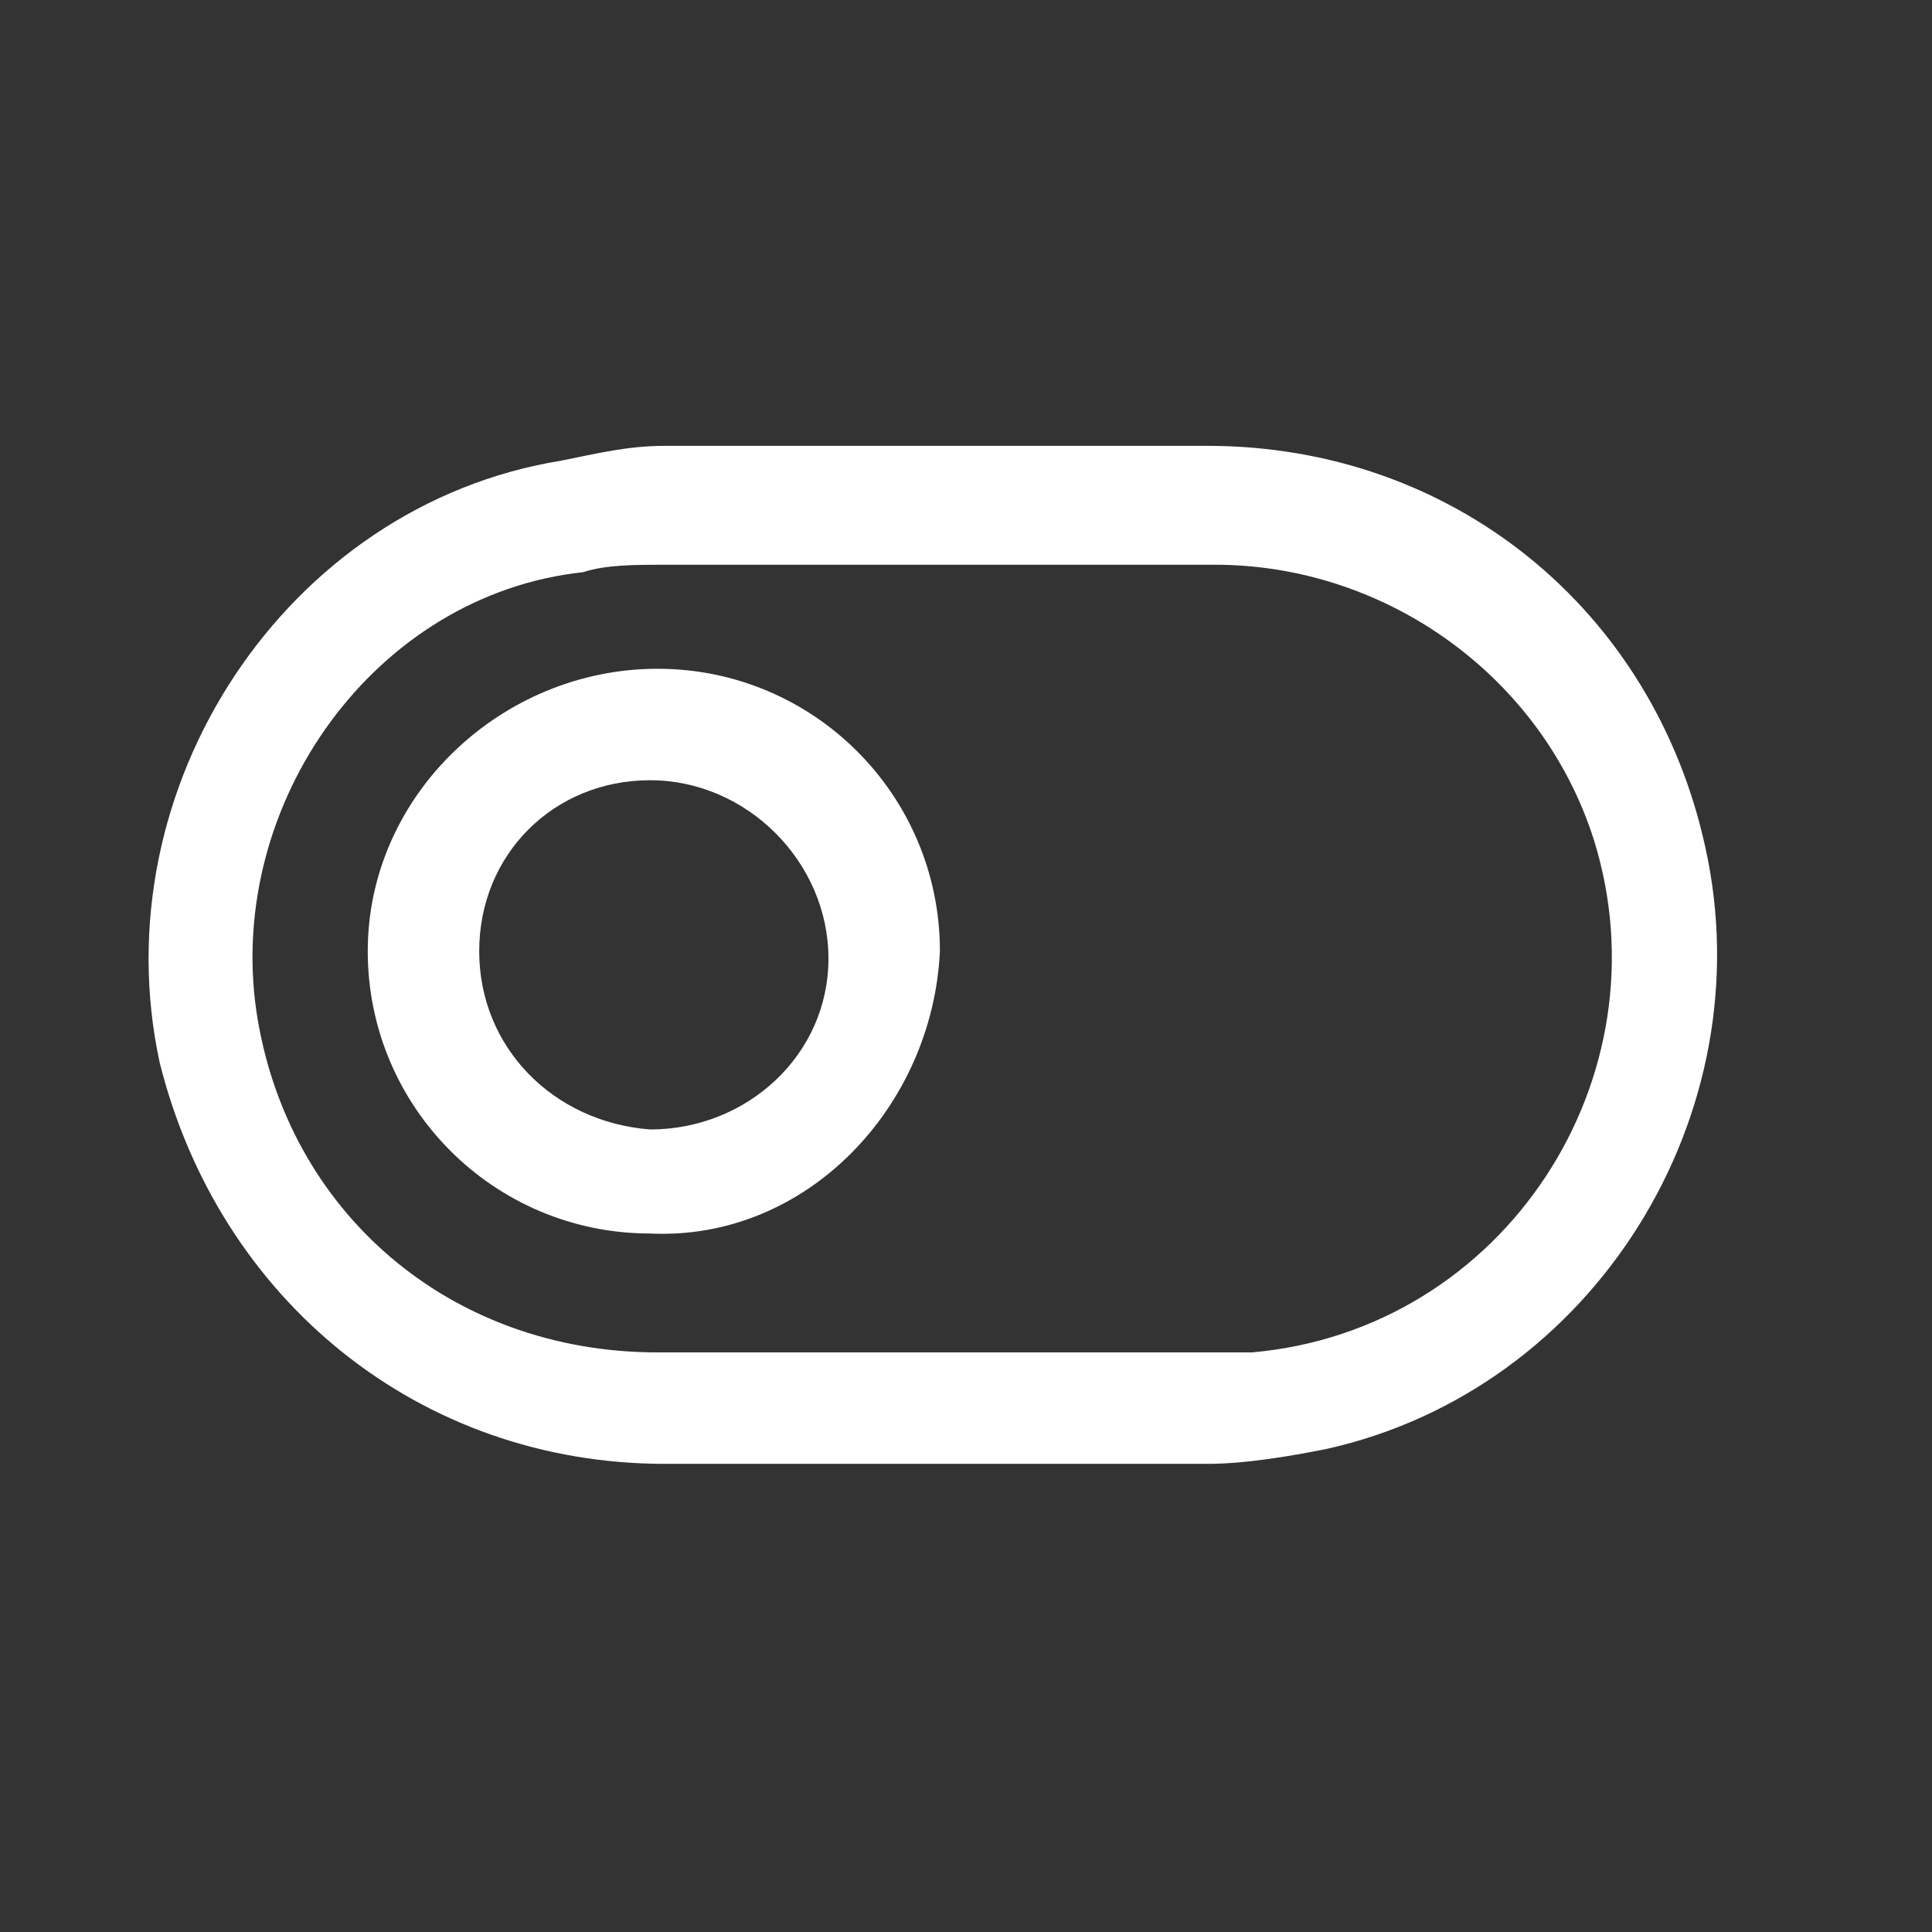 <svg width="26" height="26" viewBox="0 0 26 26" fill="none" xmlns="http://www.w3.org/2000/svg">
<rect x="0" y="0" width="26" height="26" fill="#333333" stroke="none"/>
<path d="M12.549 6C13.749 6 15.049 6 16.249 6C19.549 6 22.249 8.2 22.949 11.4C23.749 15 21.449 18.7 17.849 19.5C17.349 19.6 16.749 19.7 16.249 19.7C13.849 19.7 11.349 19.7 8.949 19.7C5.649 19.7 2.949 17.5 2.149 14.3C1.349 10.6 3.849 6.8 7.549 6.2C8.049 6.1 8.449 6 8.949 6C10.149 6 11.349 6 12.549 6ZM12.549 18.2C12.949 18.2 13.349 18.2 13.749 18.2C14.749 18.2 15.849 18.2 16.849 18.2C20.249 17.9 22.449 14.5 21.449 11.3C20.749 9.1 18.649 7.6 16.349 7.6C13.849 7.6 11.449 7.6 8.949 7.6C8.549 7.6 8.149 7.6 7.849 7.7C5.049 8 3.049 10.8 3.449 13.6C3.849 16.3 6.049 18.2 8.849 18.2C10.049 18.2 11.349 18.2 12.549 18.2Z" fill="white"/>
<path d="M8.749 16.6C6.649 16.6 4.949 14.9 4.949 12.8C4.949 10.7 6.749 9 8.849 9C10.95 9 12.649 10.7 12.649 12.8C12.55 14.9 10.85 16.7 8.749 16.6ZM8.749 10.5C7.449 10.5 6.449 11.5 6.449 12.8C6.449 14.1 7.449 15.1 8.749 15.2C10.05 15.2 11.149 14.2 11.149 12.9C11.149 11.6 10.05 10.5 8.749 10.5Z" fill="white"/>
</svg>
